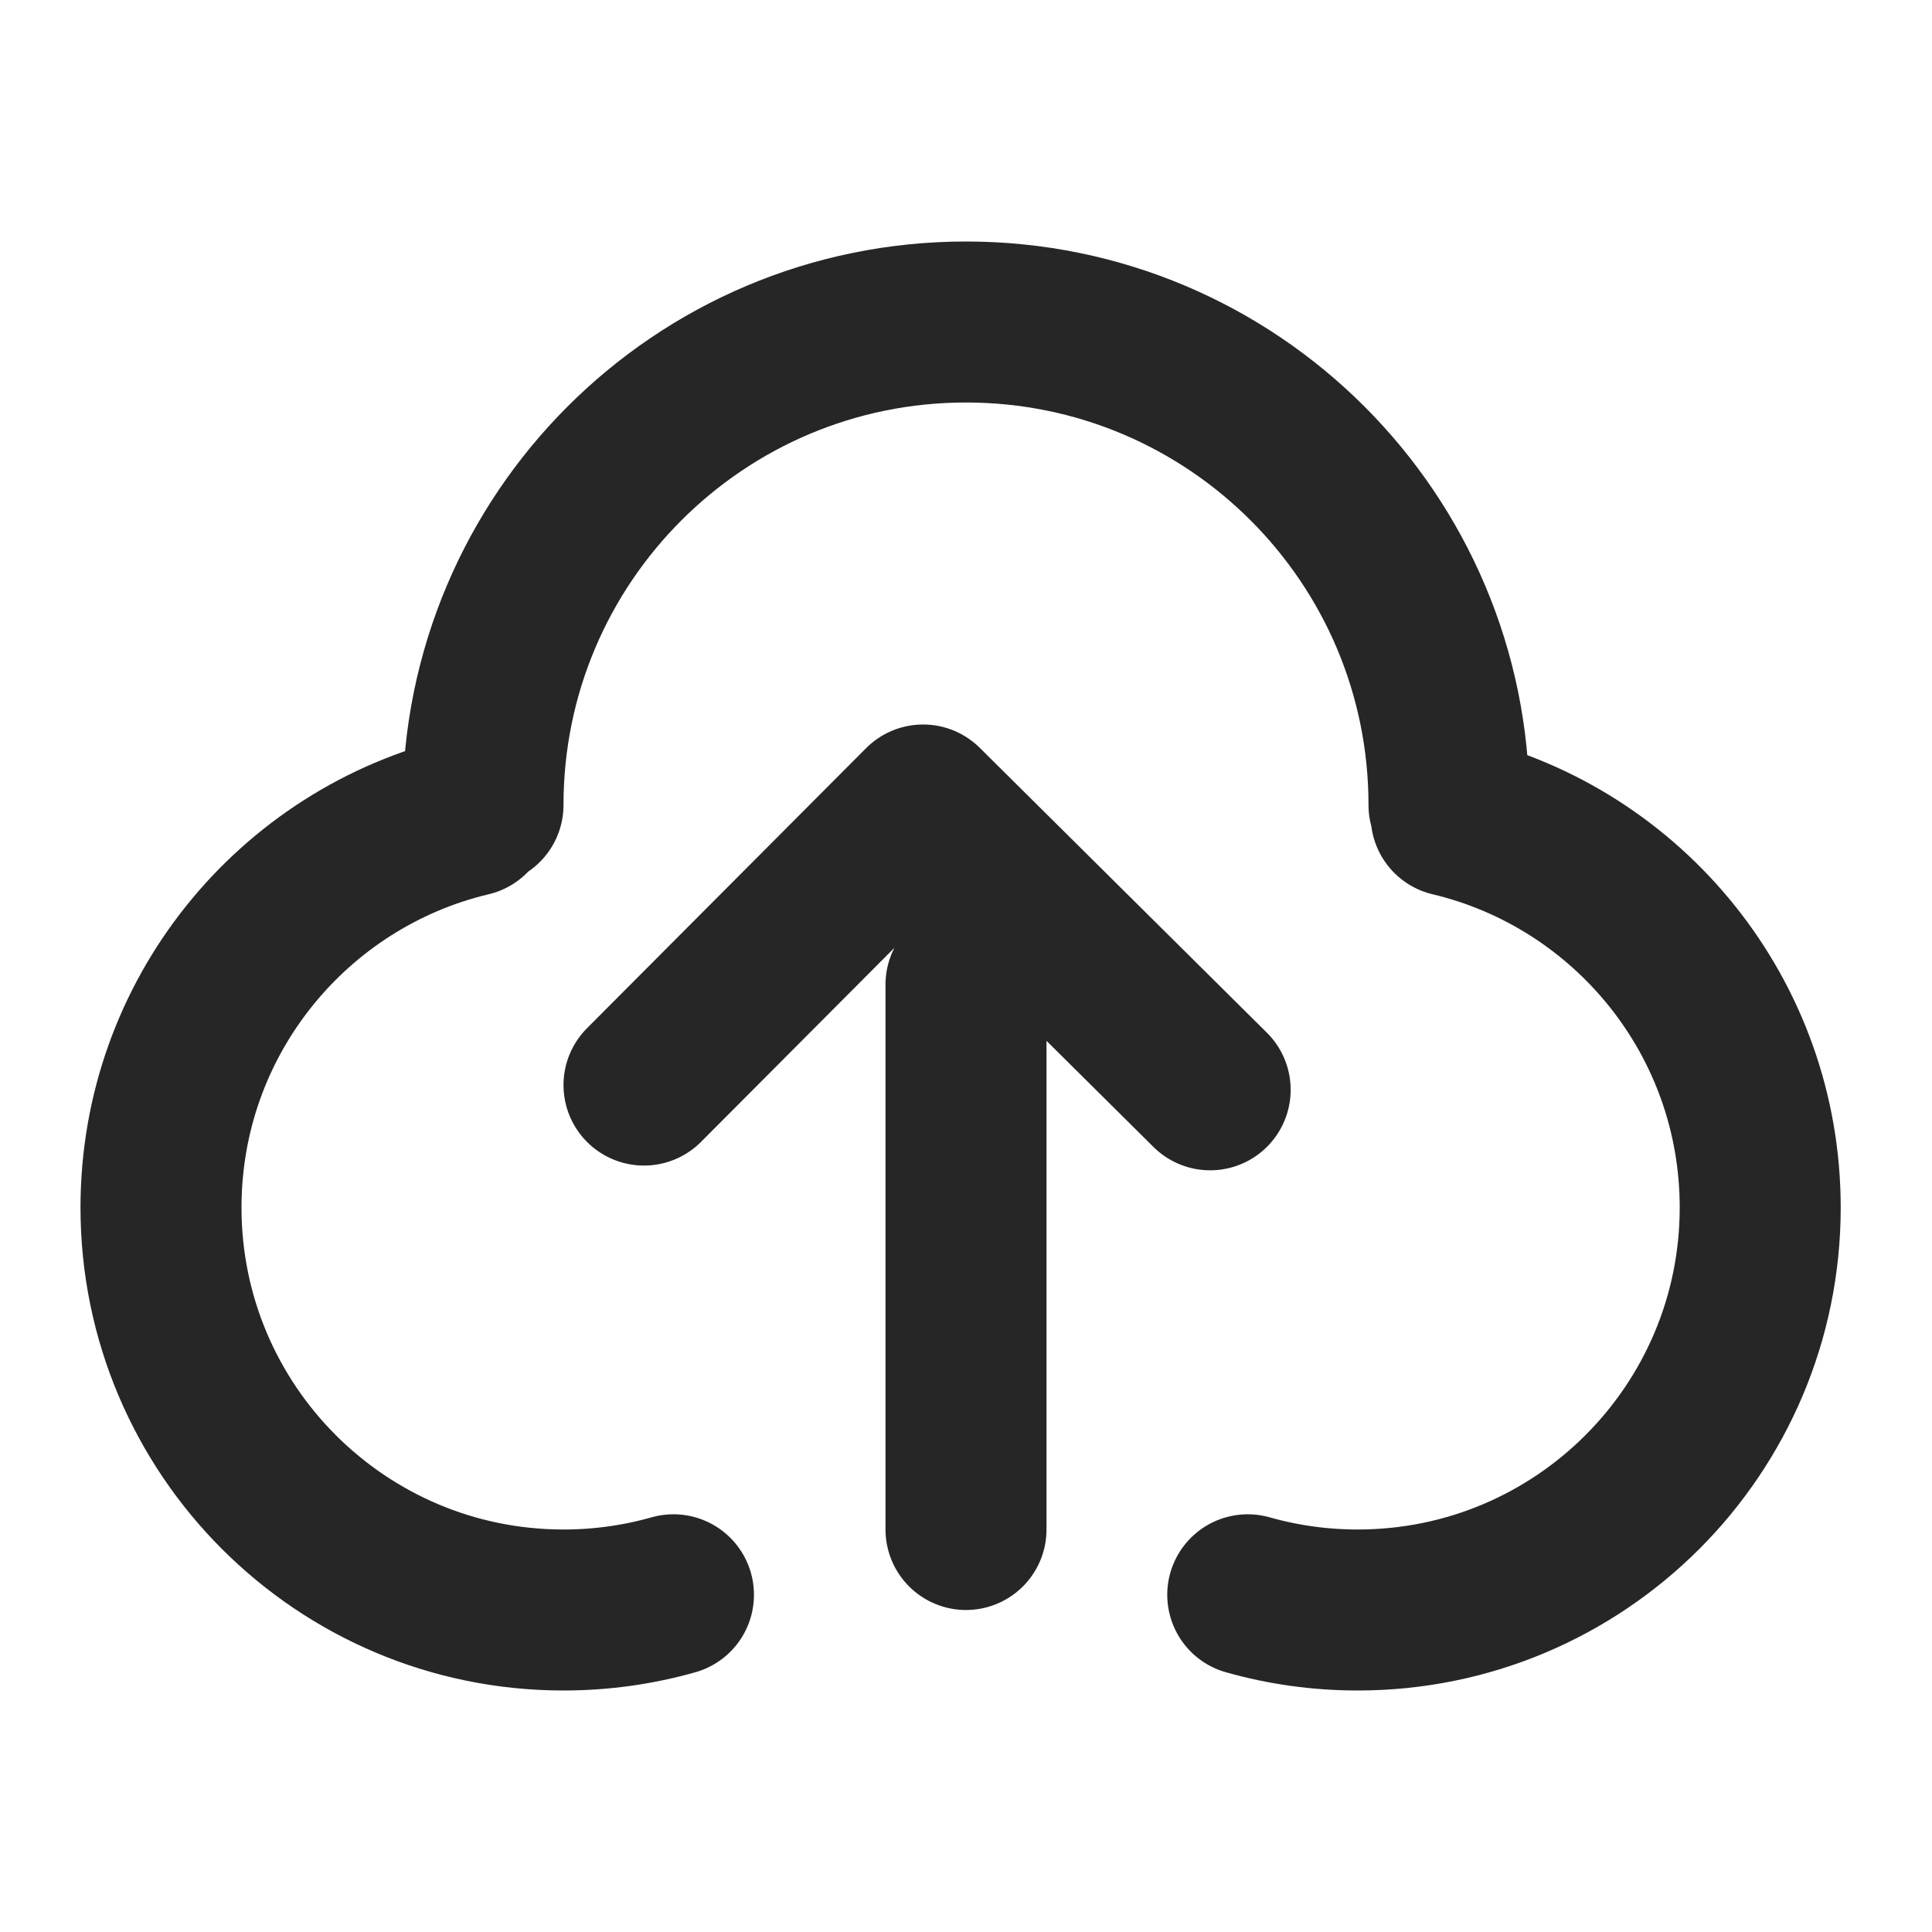 <svg width="24" height="24" viewBox="0 0 24 24" fill="none" xmlns="http://www.w3.org/2000/svg">
<path d="M5.839 10.136C3.637 10.659 2 12.638 2 15C2 17.761 4.239 20 7 20C7.474 20 7.932 19.934 8.366 19.811M18.027 10.136C20.229 10.659 21.866 12.638 21.866 15C21.866 17.761 19.628 20 16.866 20C16.392 20 15.934 19.934 15.5 19.811M18 10C18 6.686 15.314 4 12 4C8.686 4 6 6.686 6 10M8 13.479L11.467 10L15.033 13.538M12 19V12.231" stroke="black" stroke-opacity="0.85" stroke-width="2" stroke-linecap="round" stroke-linejoin="round"/>
</svg>
